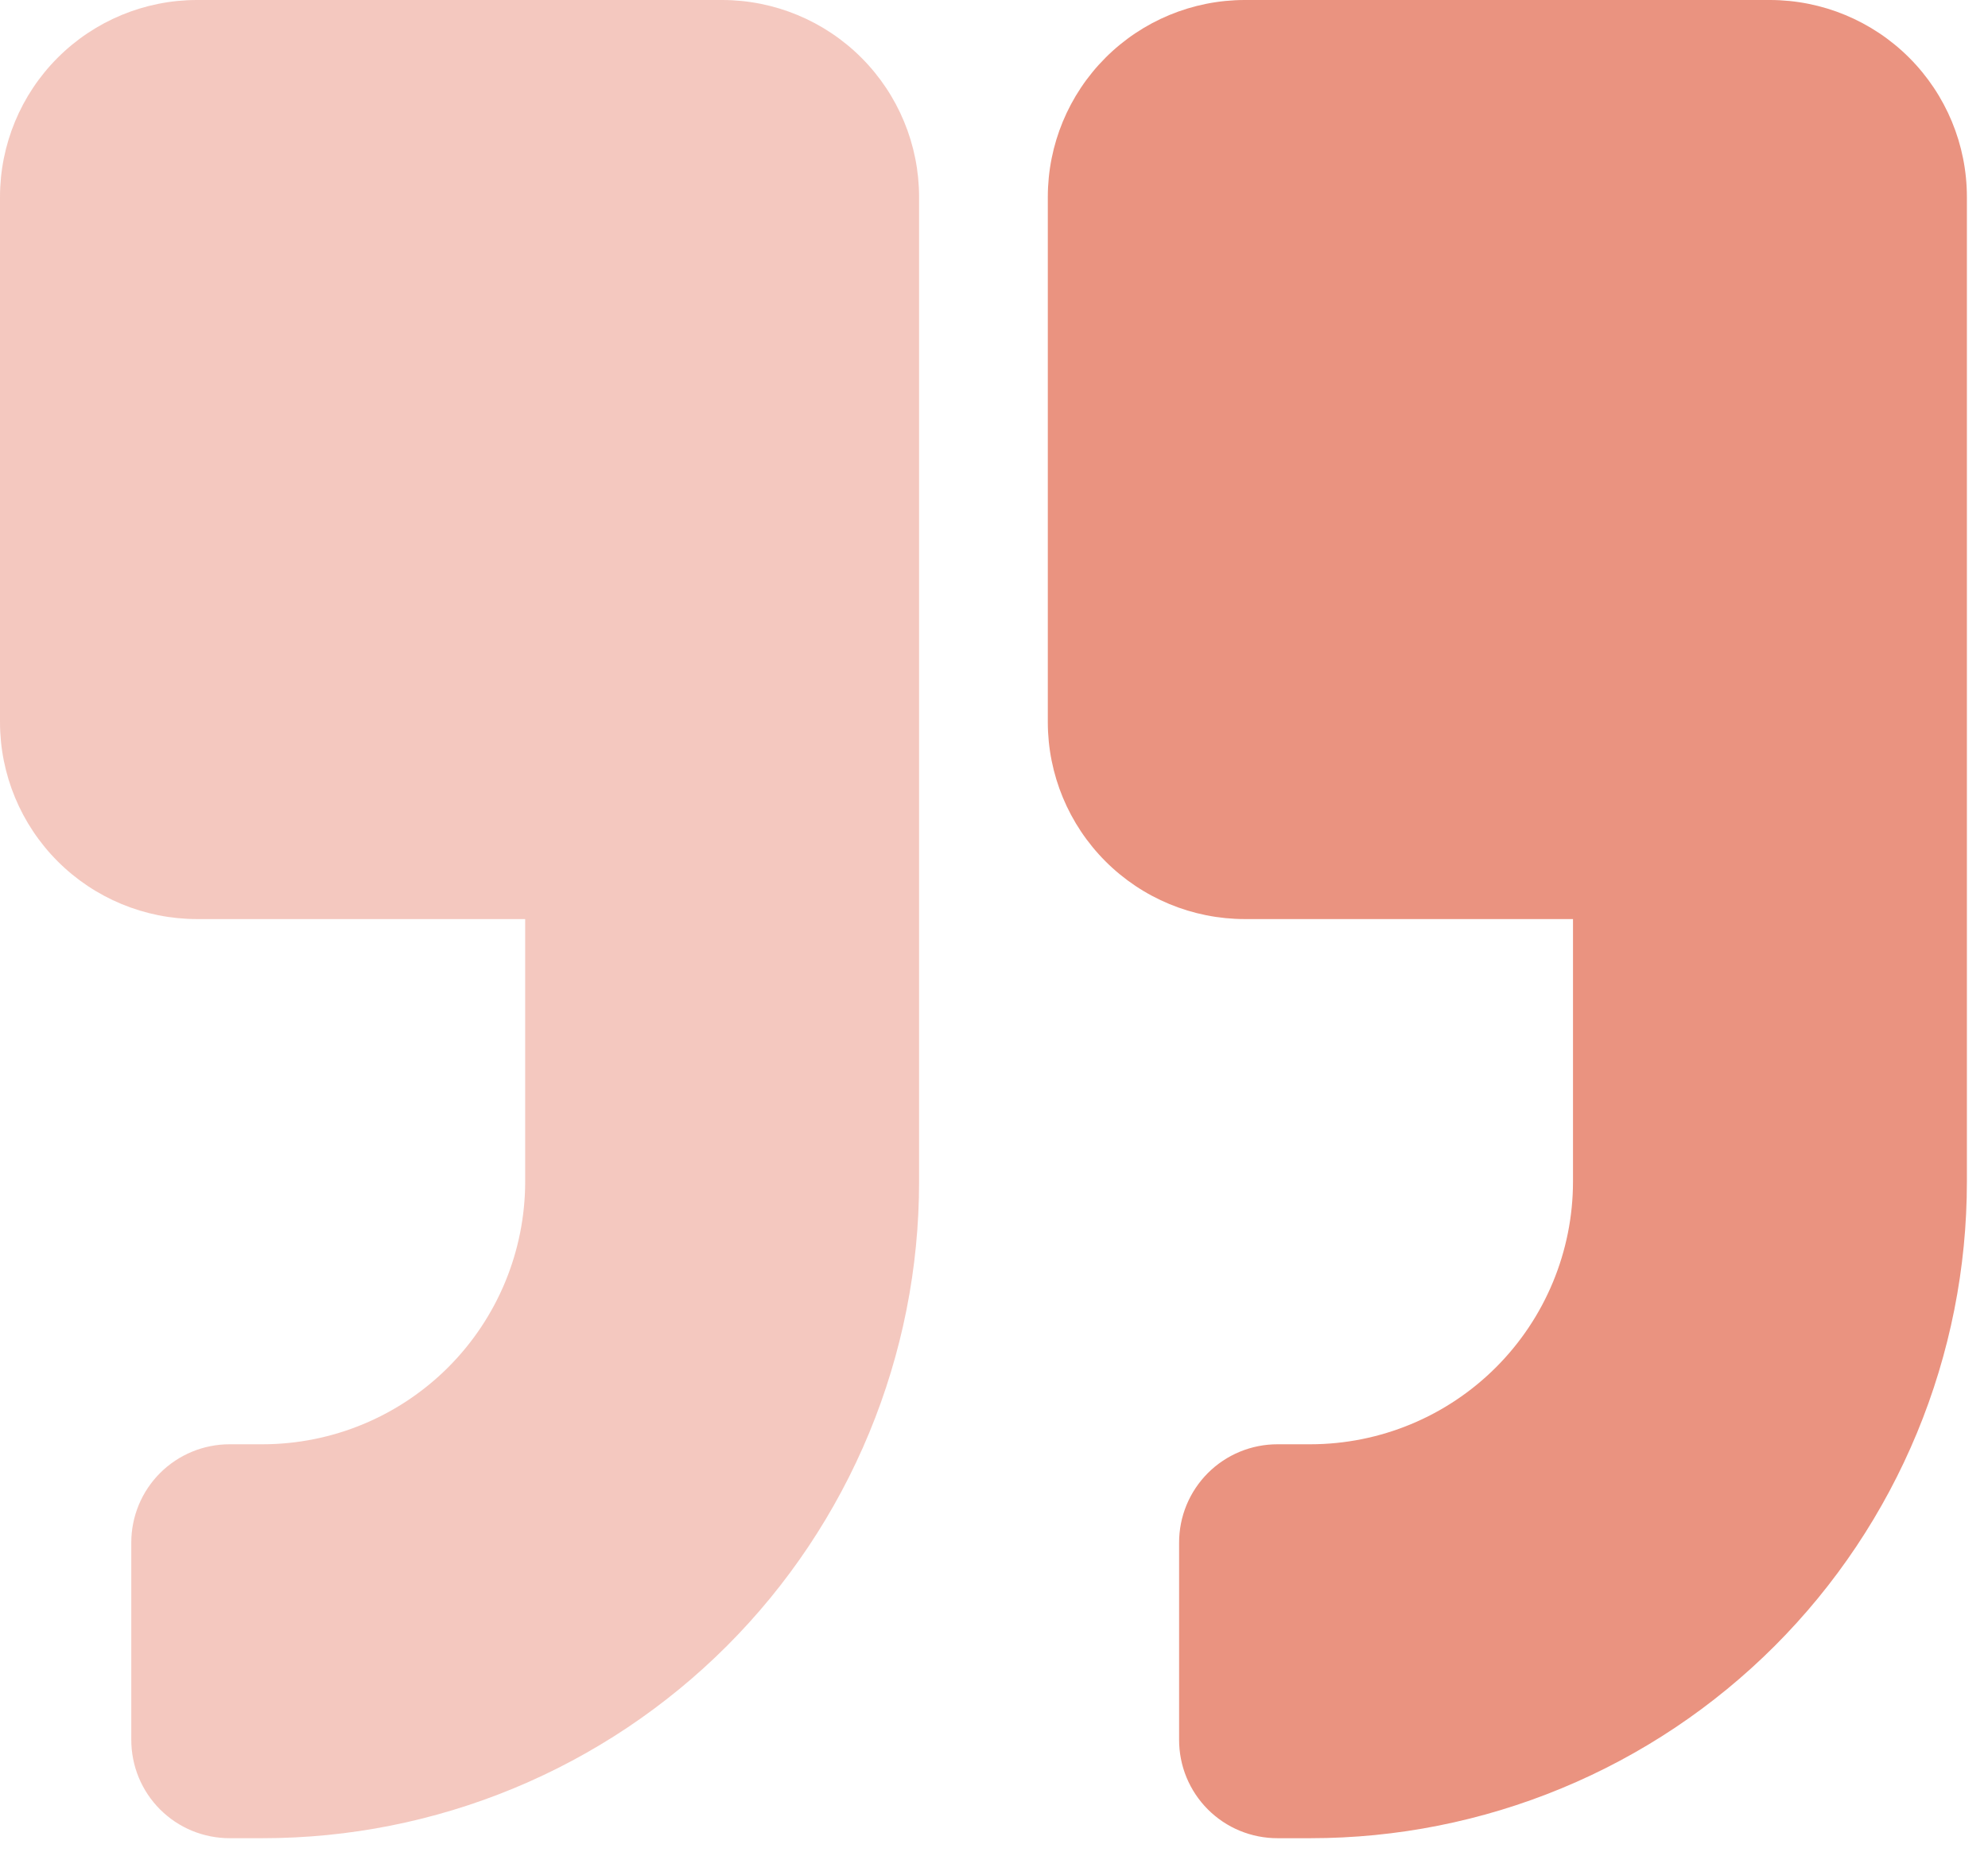 <svg width="73" height="68" viewBox="0 0 73 68" fill="none" xmlns="http://www.w3.org/2000/svg">
<g clip-path="url(#clip0)">
<path d="M45.708 33.749H57.761V43.392C57.759 45.949 56.742 48.4 54.934 50.208C53.126 52.016 50.675 53.033 48.118 53.035H46.913C46.438 53.034 45.967 53.127 45.528 53.308C45.089 53.489 44.69 53.755 44.354 54.091C44.018 54.427 43.752 54.826 43.57 55.265C43.389 55.704 43.296 56.175 43.297 56.65V63.882C43.296 64.357 43.388 64.828 43.569 65.268C43.751 65.707 44.017 66.107 44.353 66.443C44.689 66.779 45.088 67.046 45.527 67.227C45.967 67.408 46.438 67.501 46.913 67.5H48.119C51.285 67.501 54.42 66.878 57.345 65.666C60.271 64.455 62.928 62.679 65.167 60.441C67.406 58.202 69.181 55.544 70.392 52.618C71.603 49.693 72.226 46.558 72.225 43.392V7.232C72.225 5.314 71.462 3.475 70.106 2.119C68.75 0.763 66.911 0.001 64.993 0H45.708C43.79 0.001 41.951 0.763 40.595 2.119C39.239 3.475 38.477 5.314 38.476 7.232V26.517C38.477 28.435 39.239 30.274 40.595 31.63C41.951 32.986 43.79 33.748 45.708 33.749Z" fill="#EA9380"/>
<path opacity="0.5" d="M7.232 33.749H19.285V43.392C19.283 45.949 18.266 48.4 16.458 50.208C14.65 52.016 12.199 53.033 9.642 53.035H8.437C7.962 53.034 7.491 53.127 7.052 53.308C6.613 53.489 6.214 53.755 5.878 54.091C5.542 54.427 5.275 54.826 5.094 55.265C4.913 55.704 4.82 56.175 4.821 56.65V63.882C4.82 64.357 4.912 64.828 5.093 65.268C5.274 65.707 5.541 66.107 5.877 66.443C6.213 66.779 6.612 67.046 7.051 67.227C7.491 67.408 7.962 67.501 8.437 67.5H9.643C12.809 67.501 15.944 66.878 18.869 65.666C21.794 64.455 24.452 62.679 26.691 60.441C28.93 58.202 30.705 55.544 31.916 52.618C33.127 49.693 33.75 46.558 33.749 43.392V7.232C33.748 5.314 32.986 3.475 31.63 2.119C30.274 0.763 28.435 0.001 26.517 0H7.232C5.314 0.001 3.475 0.763 2.119 2.119C0.763 3.475 0.001 5.314 0 7.232L0 26.517C0.001 28.435 0.763 30.274 2.119 31.63C3.475 32.986 5.314 33.748 7.232 33.749Z" fill="#EA9380"/>
</g>
<defs>
<clipPath id="clip0">
<rect width="72.225" height="67.498" fill="white"/>
</clipPath>
</defs>
</svg>
